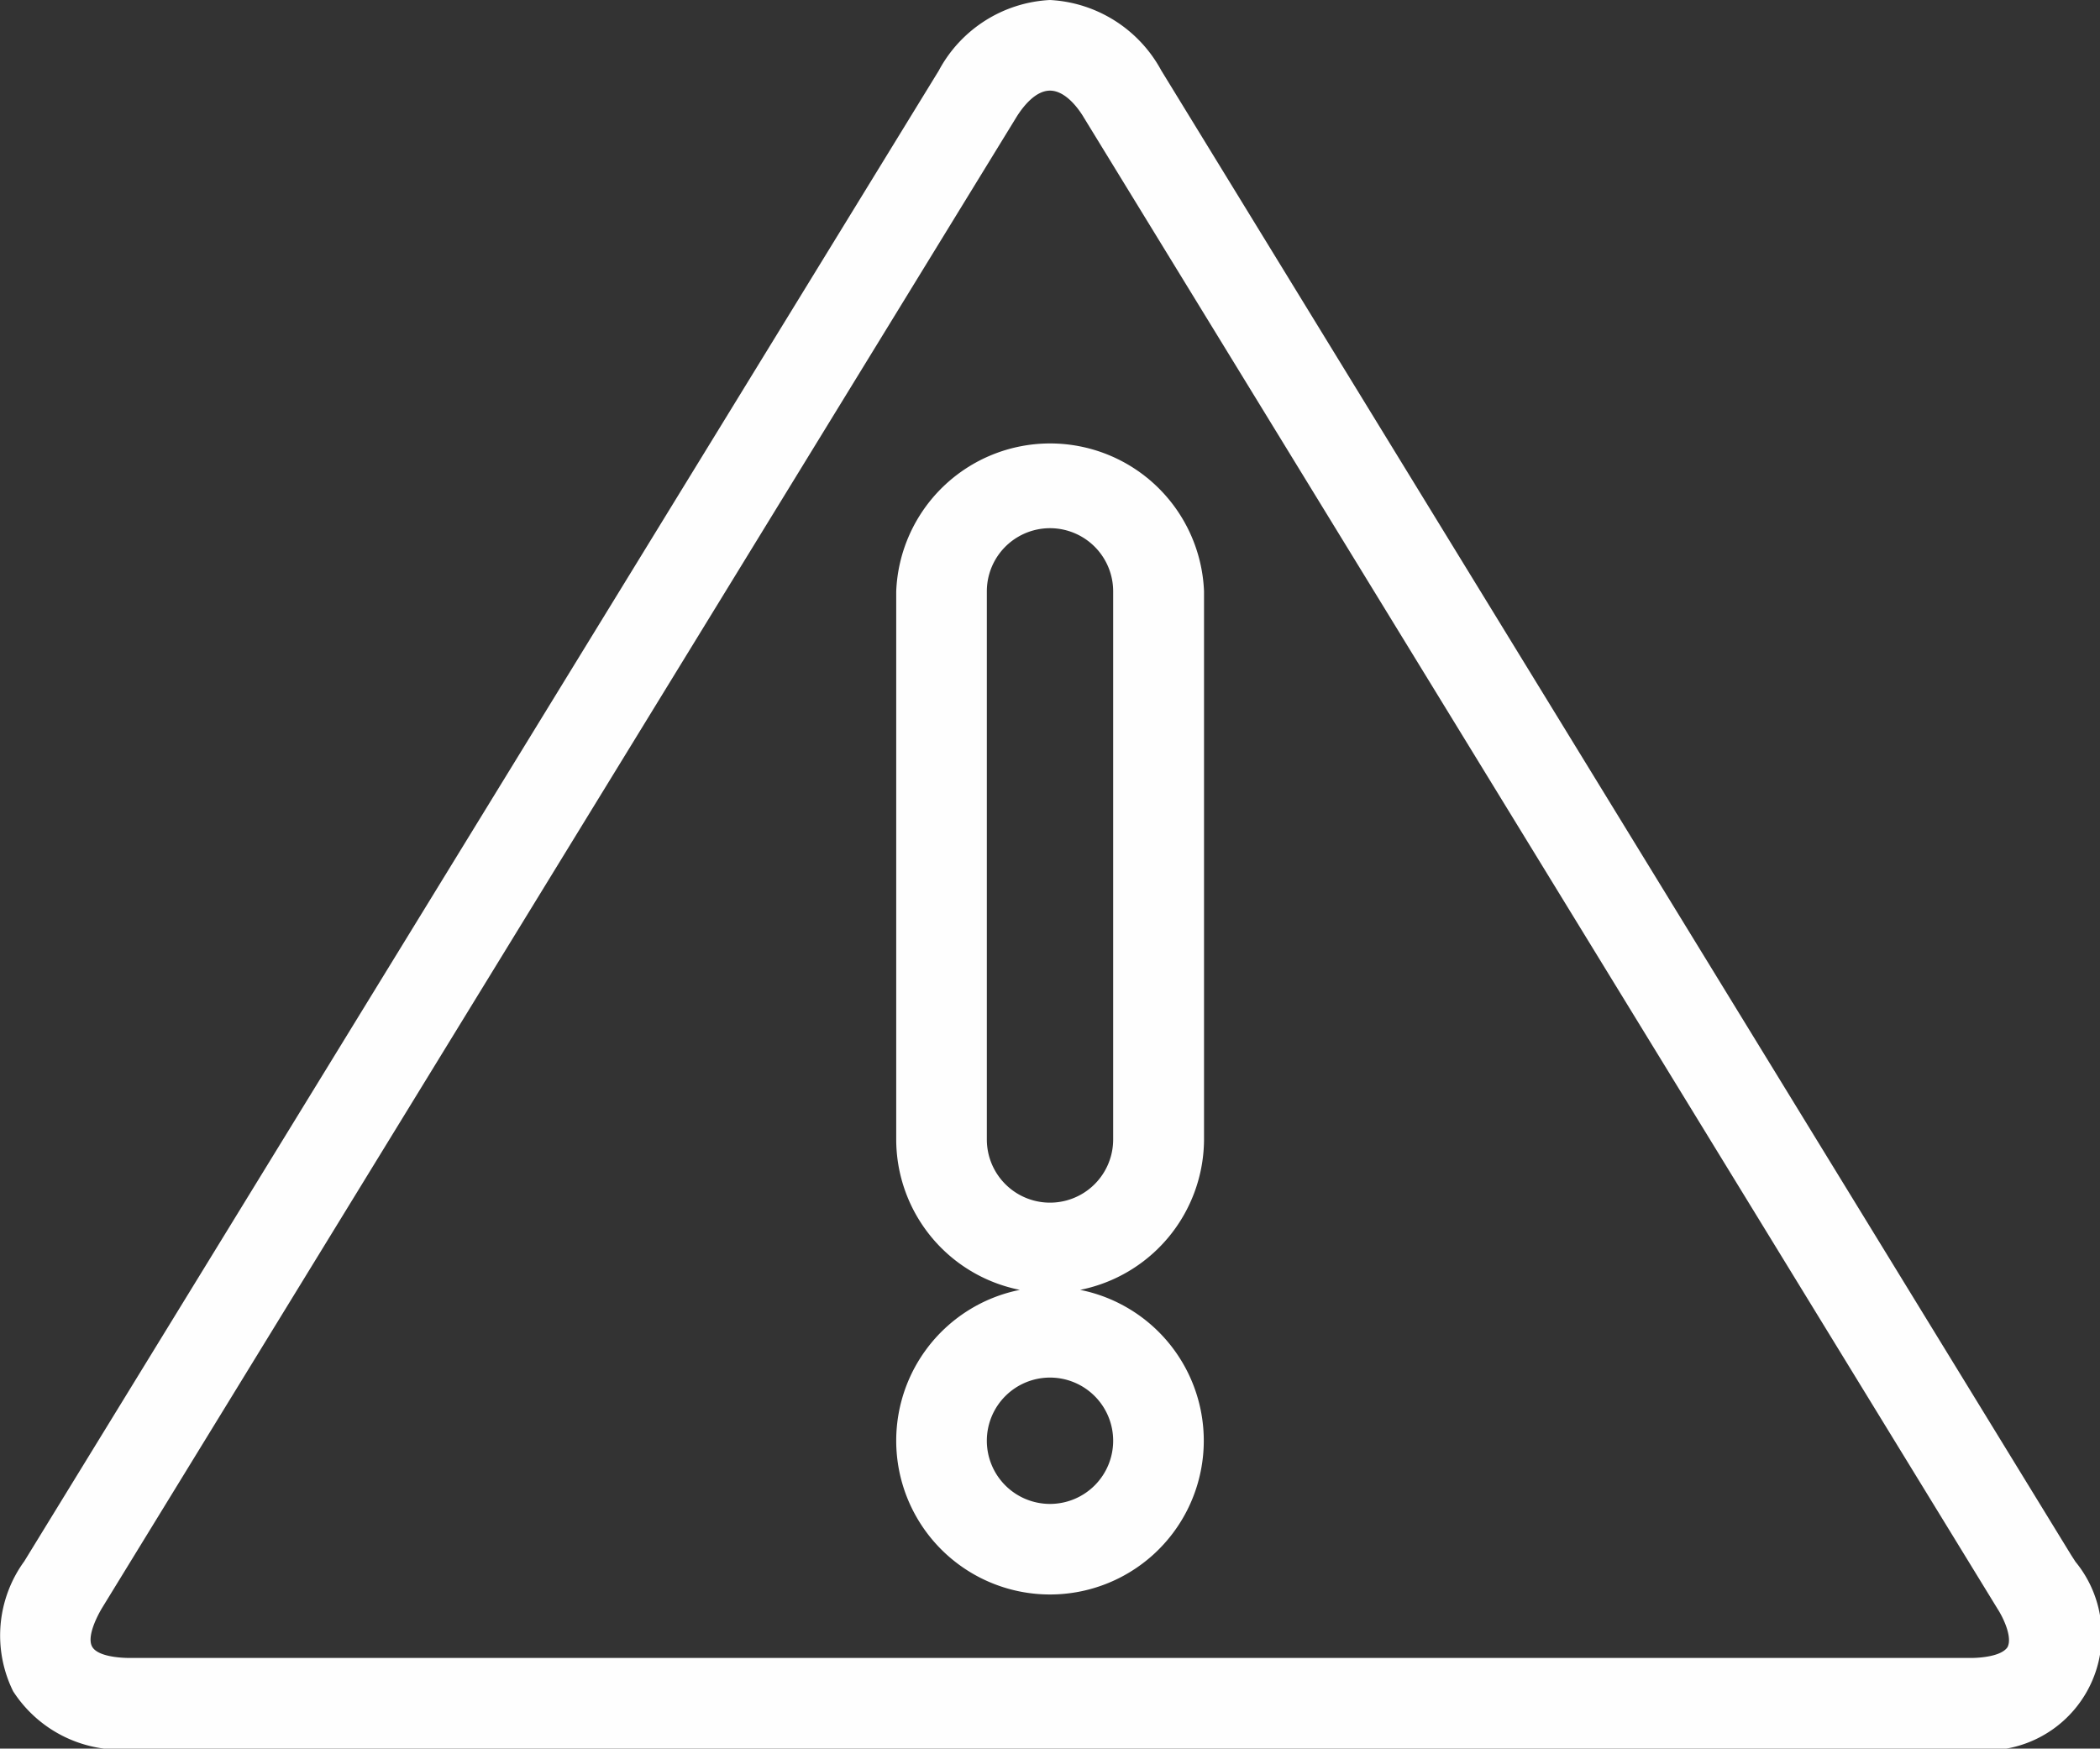 <svg xmlns="http://www.w3.org/2000/svg" viewBox="0 0 86.44 71.97">
  <rect x="0" y="0" width="86.44" height="71.97" fill="#333333" stroke="none"/>
  <defs>
    <style>
      .cls-1 {
        fill: #FEFEFE;
      }
    </style>
  </defs>
  <title>danger</title>
  <g id="Layer_2" data-name="Layer 2">
    <g id="Layer_1-2" data-name="Layer 1">
      <path class="cls-1" d="M85.25,64h0l.18.28A4.75,4.75,0,0,1,81.11,72H5.34a5.25,5.25,0,0,1-4.8-2.39A5.19,5.19,0,0,1,1,64.26L38.64,2.91A5.51,5.51,0,0,1,43.22,0,5.54,5.54,0,0,1,47.8,2.9L85.25,64ZM82.63,67.8l0,0c.22-.41-.18-1.23-.4-1.57L44.62,4.85c-.27-.46-.8-1.12-1.4-1.12s-1.12.66-1.4,1.12L4.19,66.2c-.2.34-.62,1.16-.4,1.57s1.15.47,1.55.47H81.12c.37,0,1.25-.06,1.51-.44ZM44.46,53.09a6.33,6.33,0,1,1-2.48,0,6.32,6.32,0,0,1-5.09-6.19V24.34a6.34,6.34,0,0,1,12.67,0V46.9a6.34,6.34,0,0,1-5.1,6.19Zm1.36-6.19V24.34a2.6,2.6,0,0,0-5.2,0V46.9a2.6,2.6,0,0,0,5.2,0Zm-2.6,15a2.6,2.6,0,1,0-2.6-2.6,2.6,2.6,0,0,0,2.6,2.6Z"/>
    </g>
  </g>
</svg>
